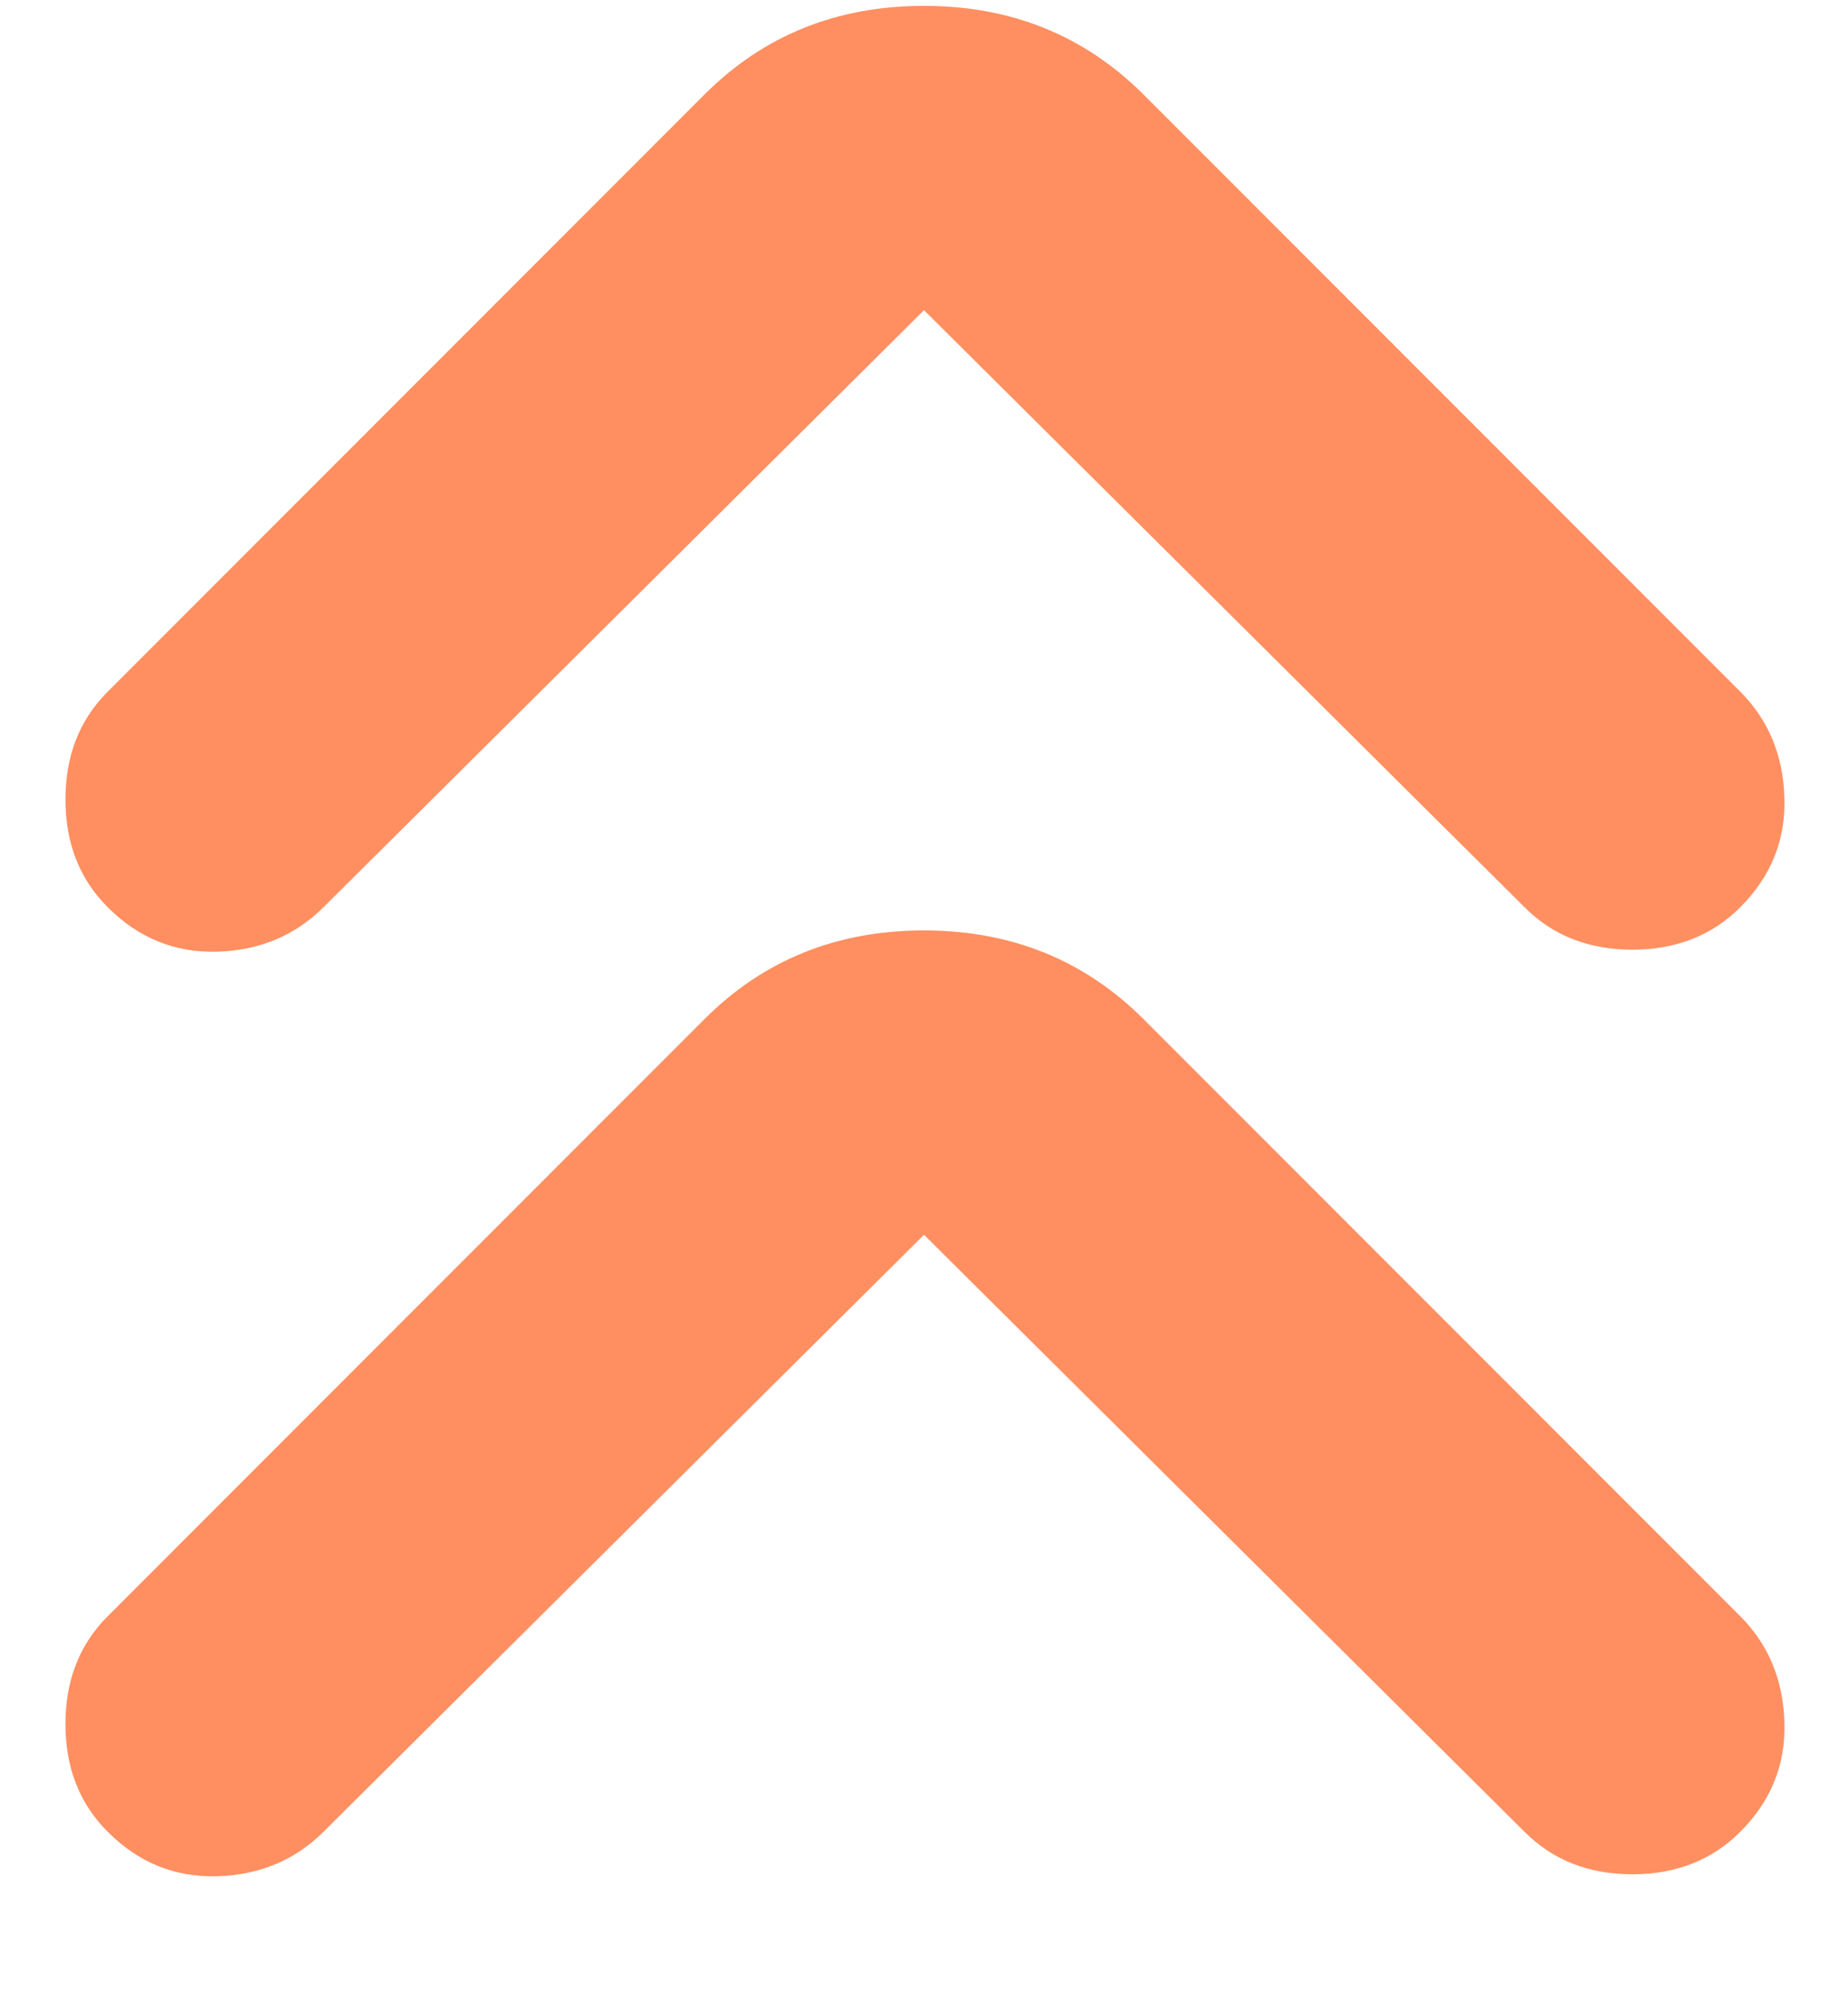 <svg width="12" height="13" viewBox="0 0 12 13" fill="none" xmlns="http://www.w3.org/2000/svg">
<path d="M6 8.013L2.1 11.888C1.916 12.071 1.687 12.167 1.412 12.176C1.137 12.184 0.9 12.088 0.7 11.888C0.516 11.705 0.425 11.471 0.425 11.188C0.425 10.905 0.516 10.671 0.7 10.488L4.575 6.613C4.958 6.23 5.433 6.038 6 6.038C6.566 6.038 7.041 6.23 7.425 6.613L11.3 10.488C11.483 10.671 11.579 10.901 11.587 11.176C11.596 11.451 11.5 11.688 11.3 11.888C11.117 12.071 10.883 12.163 10.6 12.163C10.316 12.163 10.083 12.071 9.9 11.888L6 8.013ZM6 2.013L2.1 5.888C1.916 6.071 1.687 6.167 1.412 6.176C1.137 6.184 0.9 6.088 0.7 5.888C0.516 5.705 0.425 5.471 0.425 5.188C0.425 4.905 0.516 4.671 0.7 4.488L4.575 0.613C4.958 0.23 5.433 0.038 6 0.038C6.566 0.038 7.041 0.23 7.425 0.613L11.3 4.488C11.483 4.671 11.579 4.901 11.587 5.176C11.596 5.451 11.5 5.688 11.3 5.888C11.117 6.071 10.883 6.163 10.6 6.163C10.316 6.163 10.083 6.071 9.9 5.888L6 2.013Z" fill="#FF8F60"/>
</svg>
